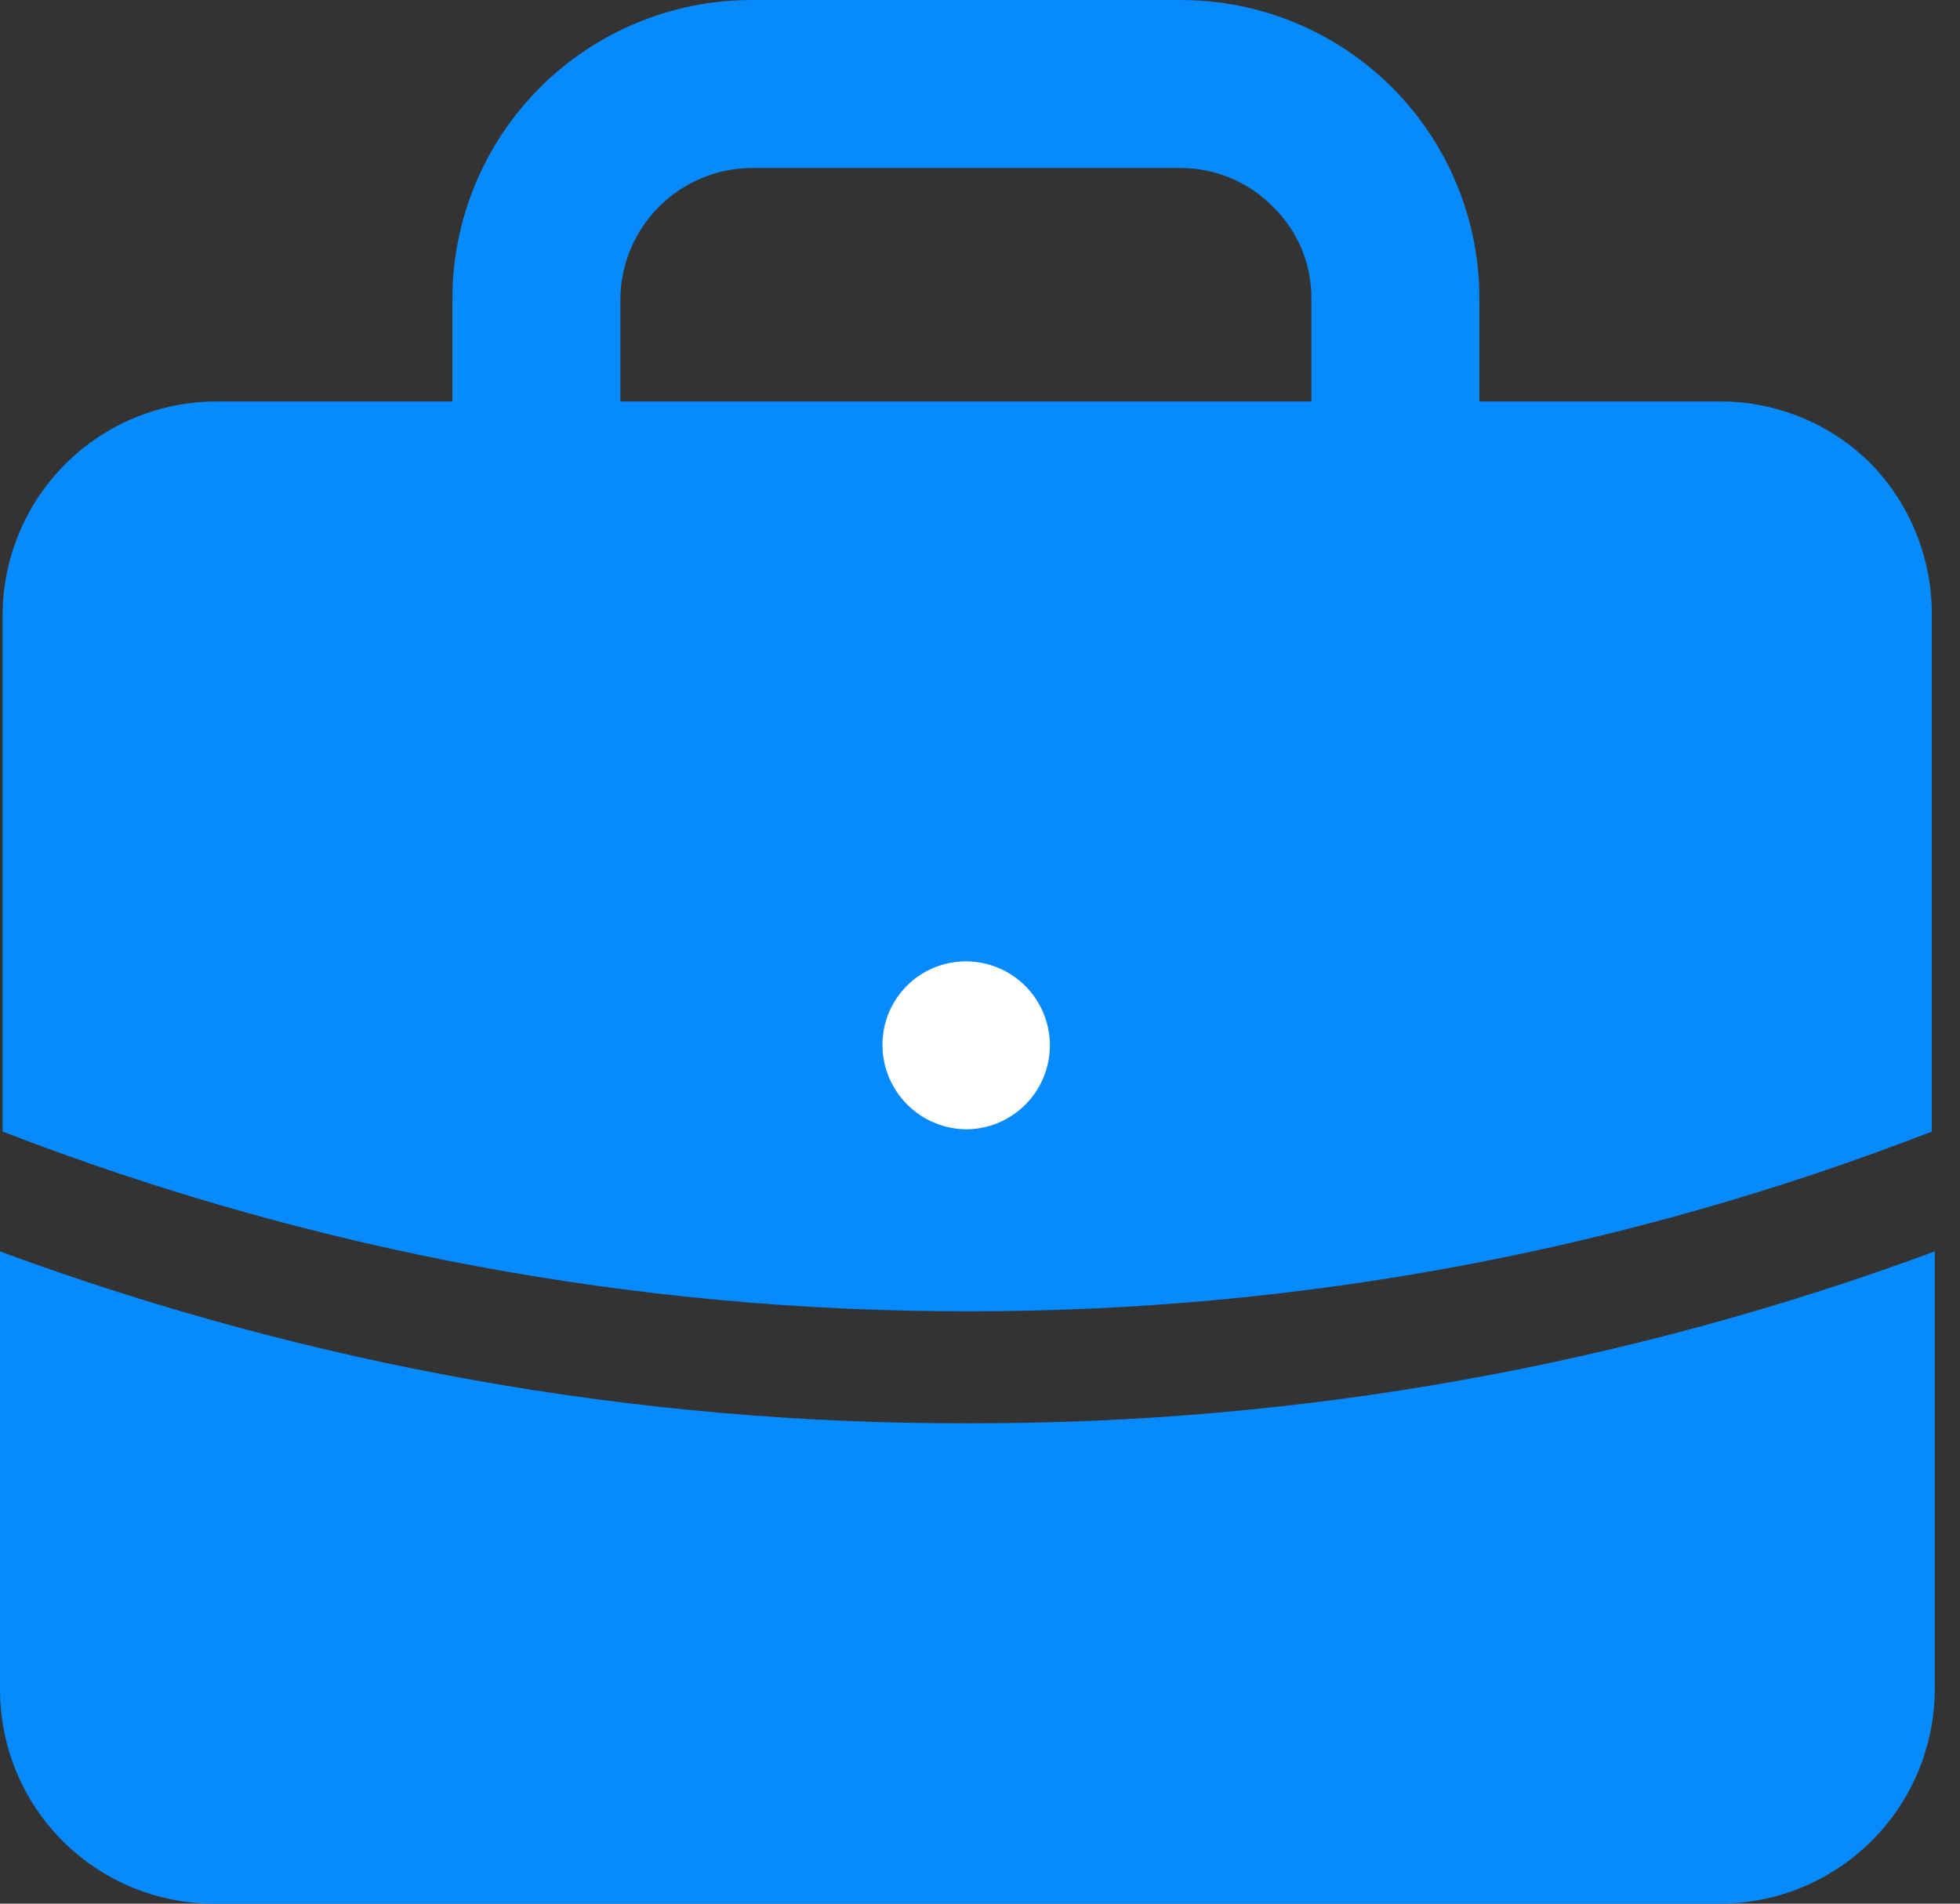 <svg width="35" height="34" viewBox="0 0 35 34" fill="none" xmlns="http://www.w3.org/2000/svg">
<rect x="0" y="0" width="35" height="34" fill="#333333" stroke="none"/>
<path d="M24.918 10.67H9.578C9.18 10.67 8.799 10.512 8.517 10.231C8.236 9.949 8.078 9.568 8.078 9.17V5.34C8.078 4.639 8.216 3.944 8.485 3.296C8.753 2.649 9.146 2.06 9.642 1.564C10.138 1.068 10.727 0.675 11.375 0.407C12.023 0.138 12.717 9.39876e-06 13.418 9.39876e-06H21.078C21.78 -0.001 22.475 0.136 23.123 0.404C23.772 0.672 24.361 1.065 24.857 1.561C25.353 2.057 25.747 2.646 26.014 3.295C26.282 3.943 26.419 4.638 26.418 5.34V9.17C26.418 9.568 26.26 9.949 25.979 10.231C25.698 10.512 25.316 10.67 24.918 10.67ZM11.078 7.67H23.418V5.34C23.421 5.033 23.361 4.728 23.242 4.444C23.124 4.161 22.949 3.904 22.728 3.69C22.513 3.471 22.256 3.297 21.973 3.179C21.689 3.06 21.385 3 21.078 3H13.418C12.799 3.005 12.207 3.253 11.769 3.691C11.332 4.129 11.083 4.721 11.078 5.34V7.67Z" fill="#078AFB"/>
<path d="M34.497 11V20.21C29.028 22.332 23.213 23.42 17.347 23.42H17.297C11.398 23.429 5.548 22.34 0.047 20.21V11C0.046 10.497 0.144 9.998 0.336 9.533C0.528 9.067 0.81 8.645 1.166 8.289C1.522 7.933 1.944 7.651 2.41 7.459C2.875 7.267 3.374 7.169 3.877 7.17H30.707C31.21 7.168 31.709 7.266 32.174 7.458C32.639 7.65 33.062 7.933 33.417 8.29C34.118 9.017 34.506 9.99 34.497 11Z" fill="#078AFB"/>
<path d="M17.35 25.42C23.22 25.428 29.045 24.389 34.55 22.35V30.17C34.547 31.187 34.142 32.161 33.422 32.879C32.702 33.597 31.727 34 30.71 34H3.83C3.327 34.001 2.828 33.903 2.363 33.711C1.897 33.519 1.475 33.237 1.119 32.881C0.763 32.525 0.481 32.103 0.289 31.637C0.097 31.172 -0.001 30.673 1.31293e-05 30.17V22.35C5.522 24.391 11.363 25.431 17.25 25.42H17.35Z" fill="#078AFB"/>
<path d="M17.268 20.17C16.869 20.17 16.486 20.012 16.204 19.731C15.921 19.45 15.761 19.069 15.758 18.67C15.757 18.473 15.794 18.279 15.868 18.097C15.943 17.915 16.052 17.749 16.191 17.61C16.329 17.47 16.494 17.36 16.675 17.284C16.857 17.209 17.051 17.17 17.248 17.17C17.646 17.17 18.027 17.328 18.308 17.609C18.59 17.891 18.748 18.272 18.748 18.67C18.748 19.068 18.59 19.449 18.308 19.731C18.027 20.012 17.646 20.17 17.248 20.17H17.268Z" fill="white"/>
</svg>
